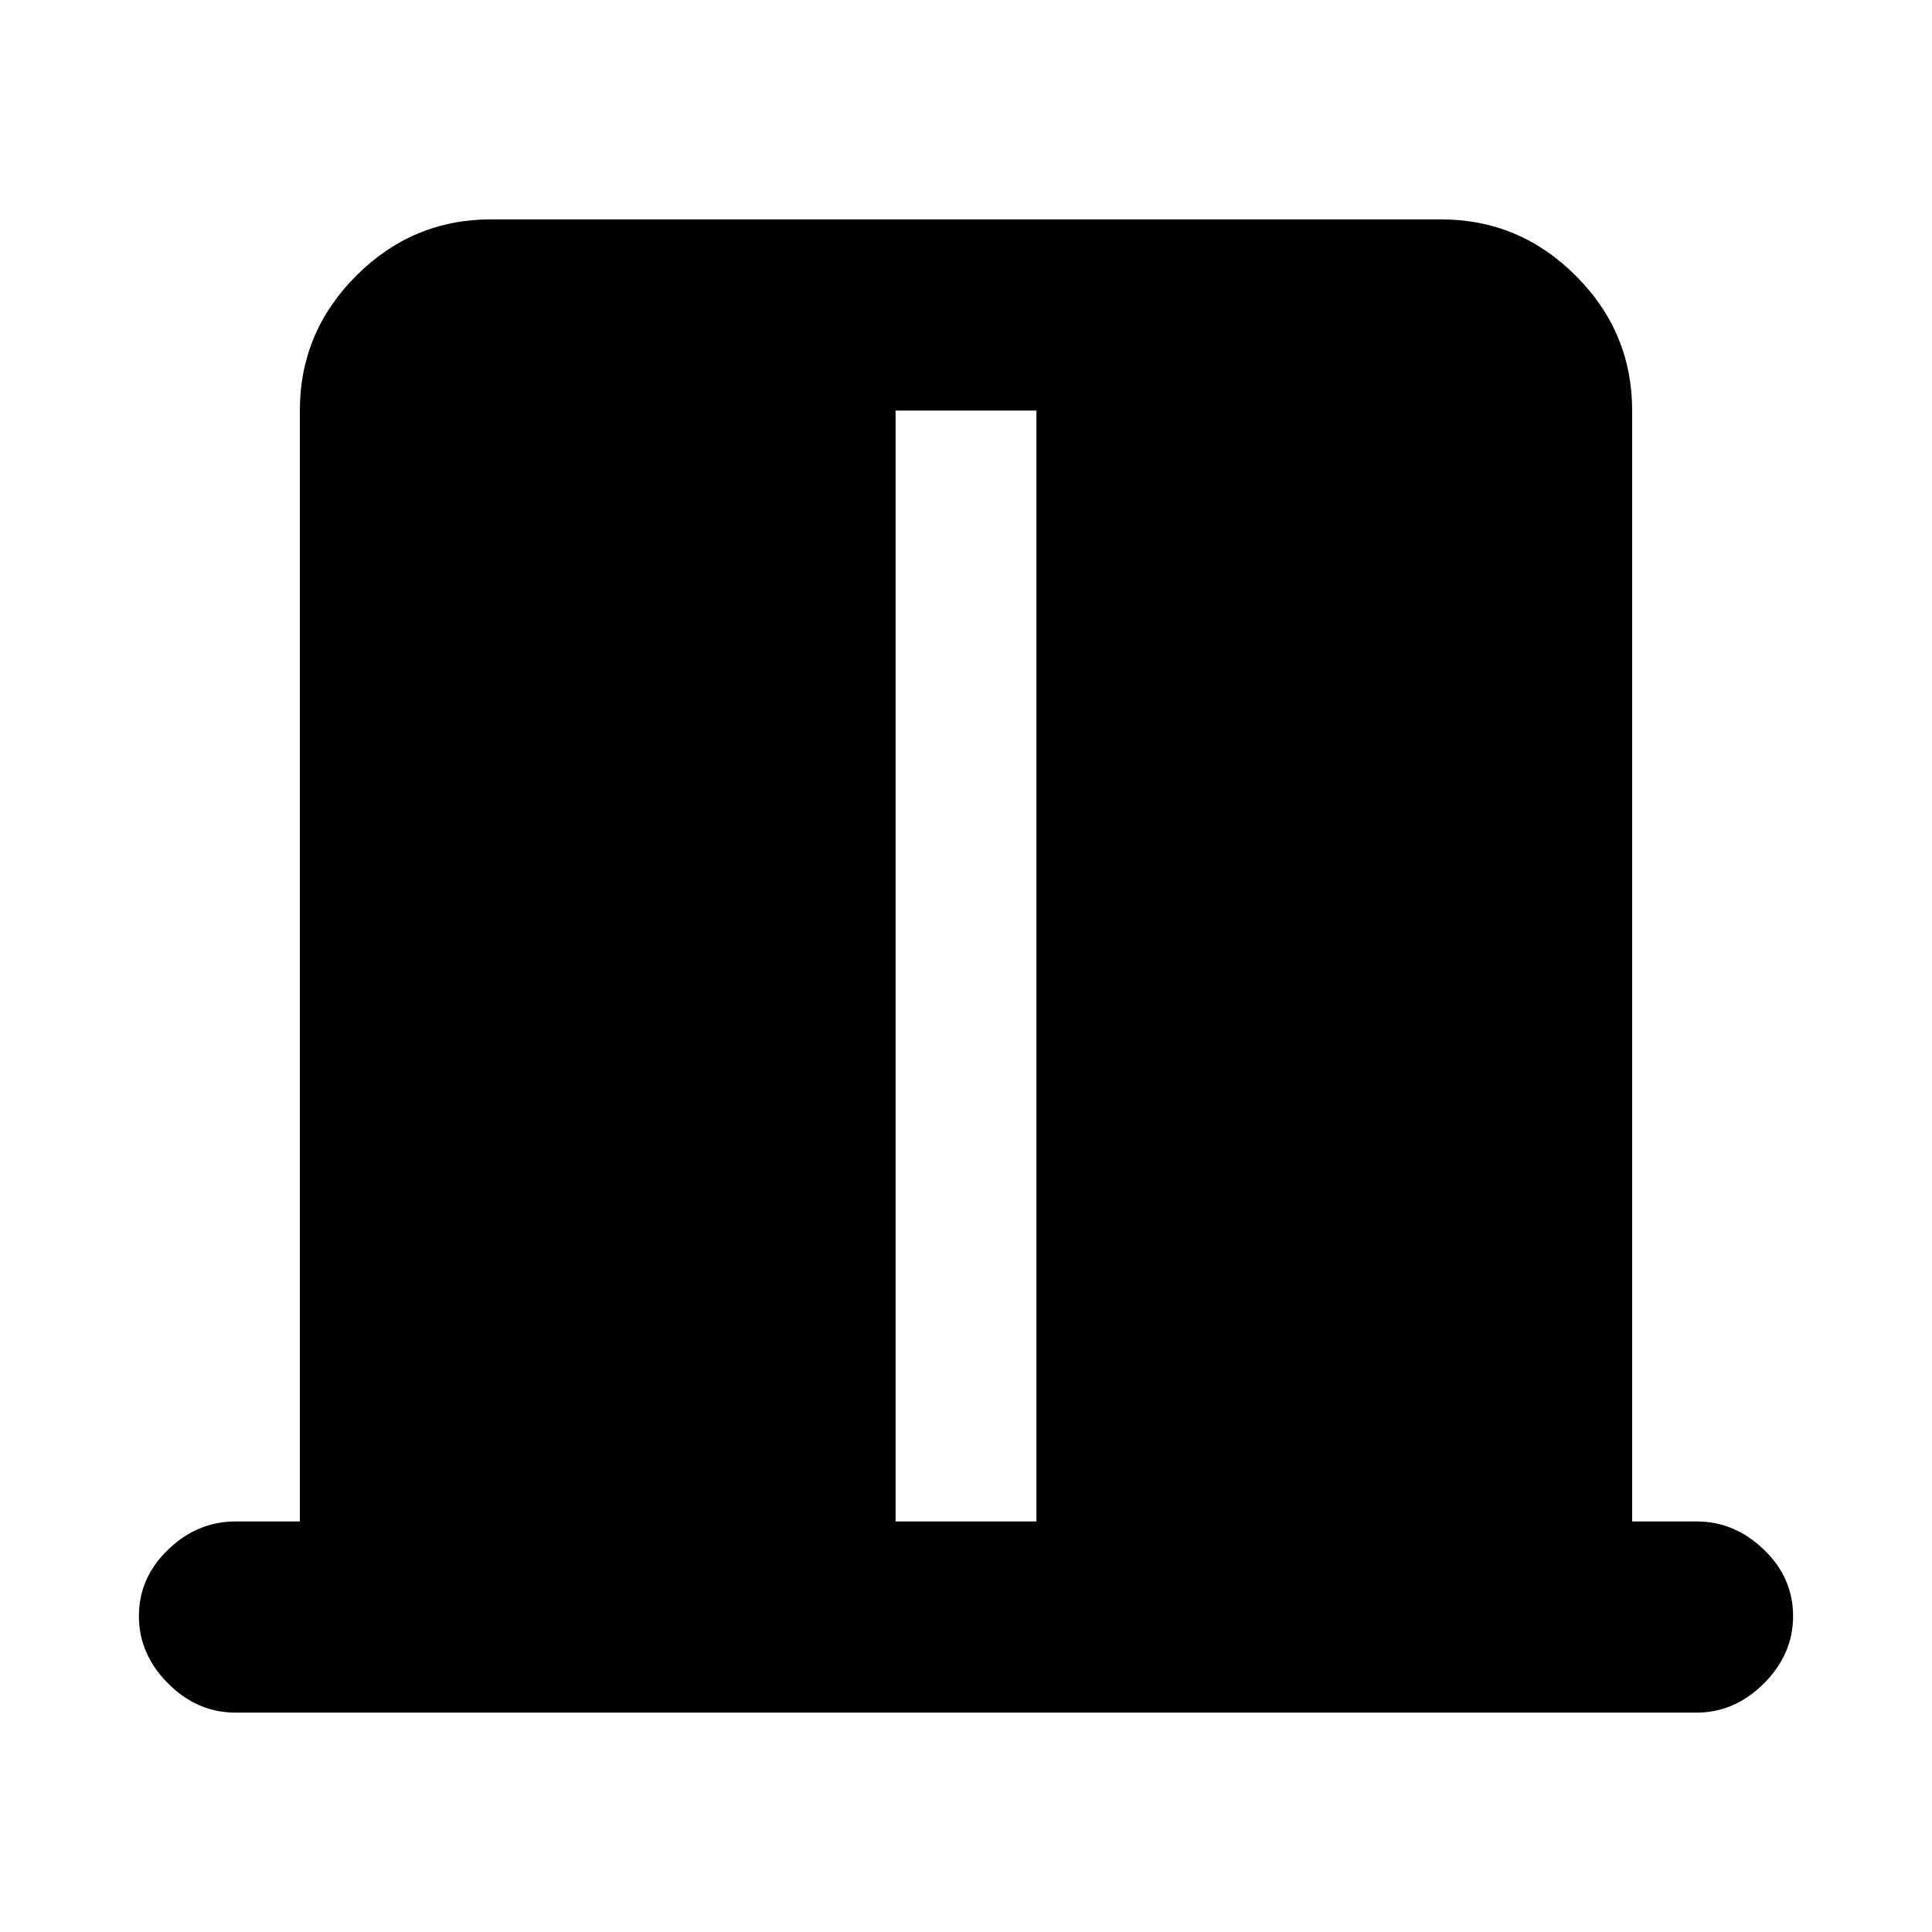 <svg xmlns="http://www.w3.org/2000/svg" height="20" width="20"><path d="M9.271 15.75h1.458V4.25H9.271Zm-6.833 1.979q-.396 0-.698-.302-.302-.302-.302-.698 0-.396.302-.687.302-.292.698-.292h.666V4.25q0-.812.584-1.396.583-.583 1.395-.583h9.834q.812 0 1.395.583.584.584.584 1.396v11.5h.666q.396 0 .698.292.302.291.302.687 0 .396-.302.698-.302.302-.698.302Z"/></svg>